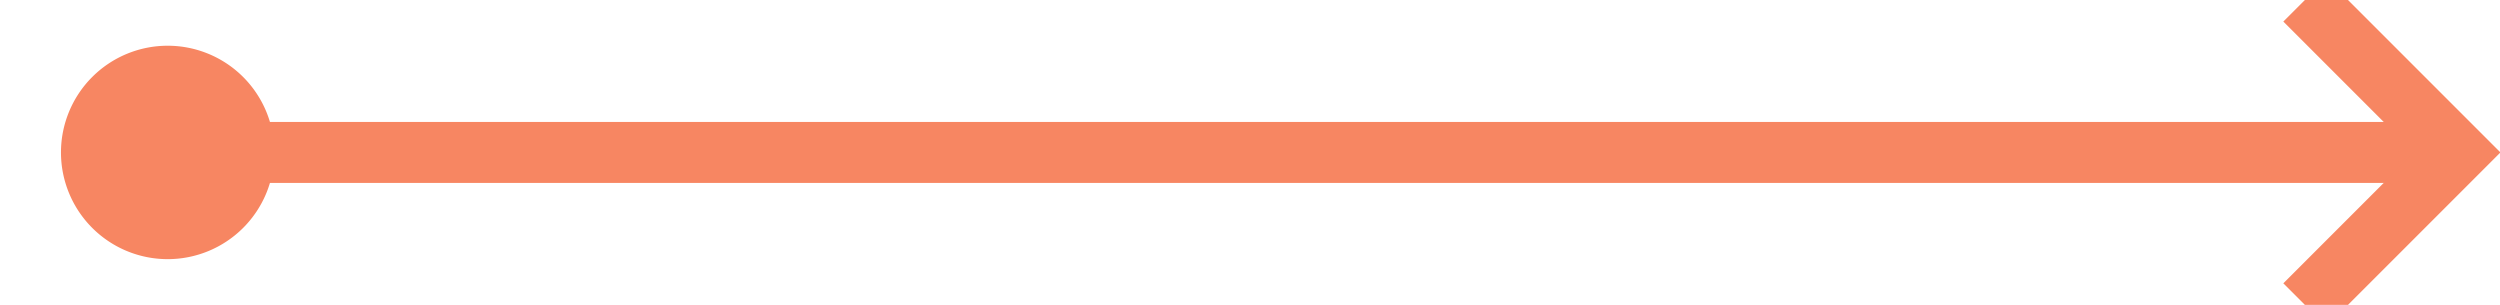 ﻿<?xml version="1.0" encoding="utf-8"?>
<svg version="1.1" xmlns:xlink="http://www.w3.org/1999/xlink" width="82px" height="10px" preserveAspectRatio="xMinYMid meet" viewBox="425 694  82 8" xmlns="http://www.w3.org/2000/svg">
  <path d="M 430 697  L 430 698  L 505 698  " stroke-width="2" stroke="#f78662" fill="none" />
  <path d="M 430.5 694.5  A 3.5 3.5 0 0 0 427 698 A 3.5 3.5 0 0 0 430.5 701.5 A 3.5 3.5 0 0 0 434 698 A 3.5 3.5 0 0 0 430.5 694.5 Z M 499.893 693.707  L 504.186 698  L 499.893 702.293  L 501.307 703.707  L 506.307 698.707  L 507.014 698  L 506.307 697.293  L 501.307 692.293  L 499.893 693.707  Z " fill-rule="nonzero" fill="#f78662" stroke="none" />
</svg>
